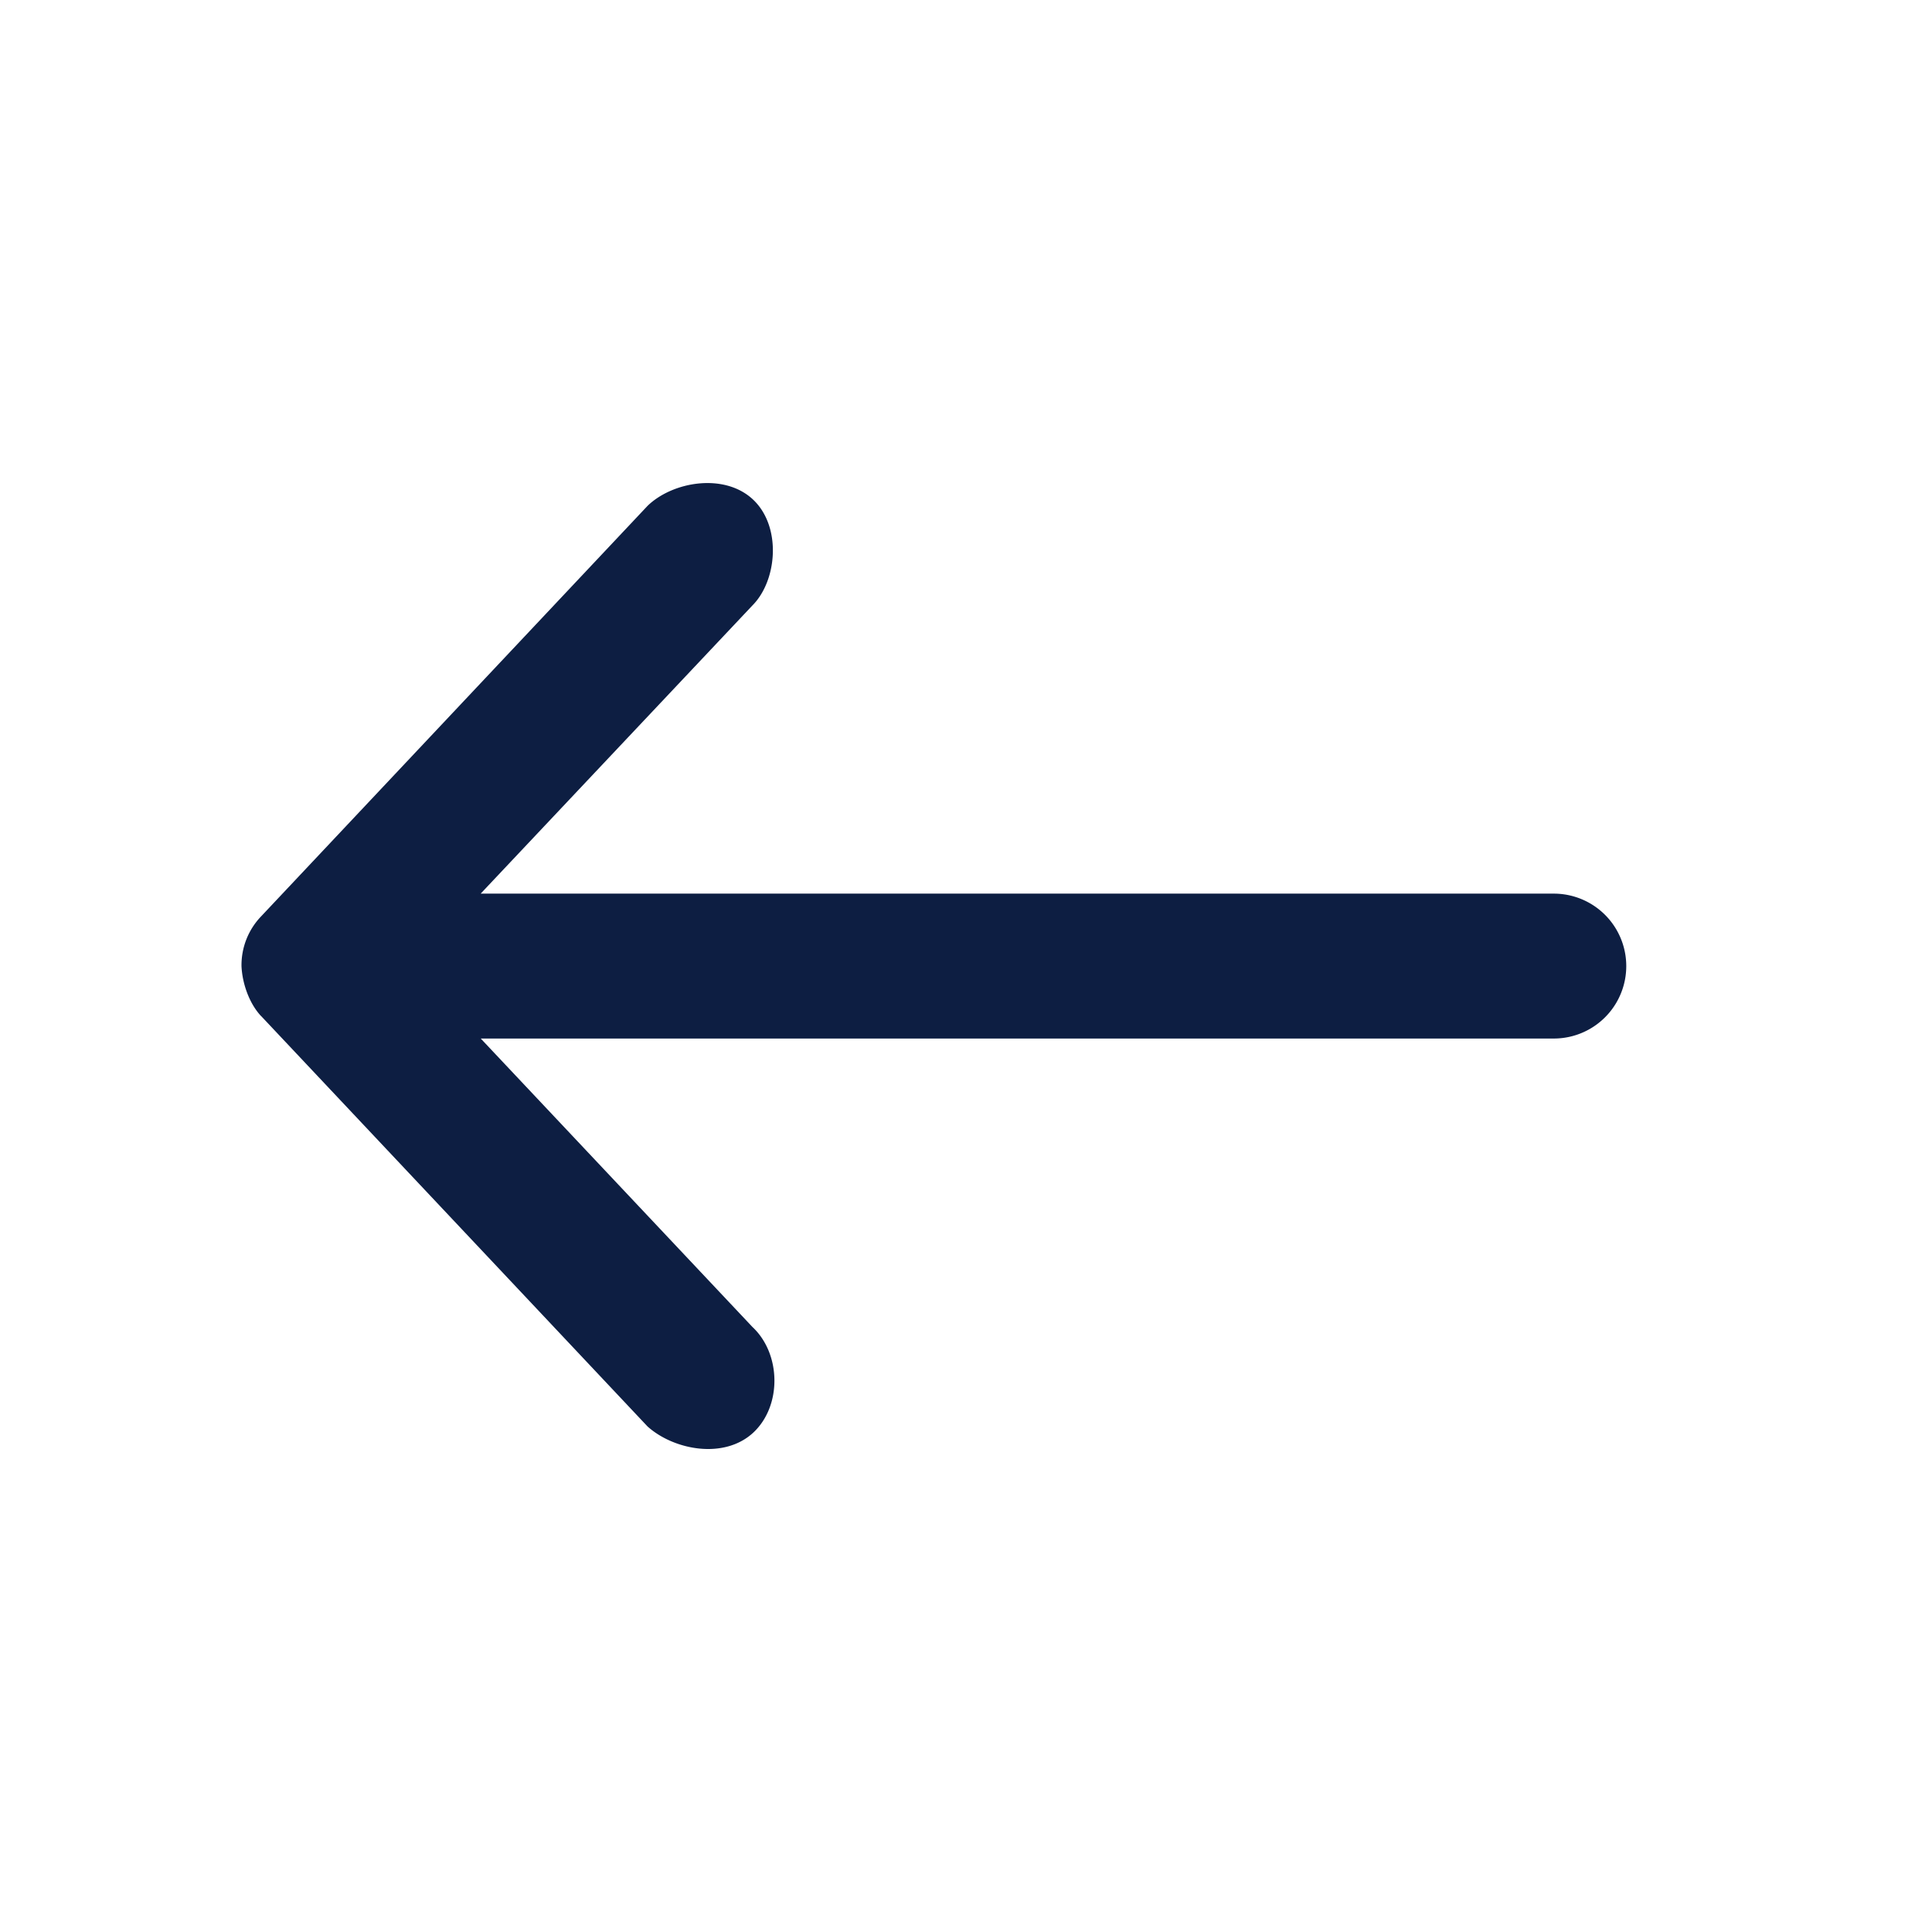 <svg xmlns="http://www.w3.org/2000/svg" width="24" height="24" viewBox="0 0 24 24">
    <path fill="#0D1E42" fill-rule="evenodd" d="M3.244 12.622l4.8 5.098c.326.293.95.413 1.313.077.358-.333.347-.98-.01-1.313l-3.375-3.583h13.33a.9.9 0 1 0 0-1.8H5.971L9.348 7.52c.307-.309.363-.976.009-1.312-.355-.337-1-.228-1.313.076l-4.8 5.099a.875.875 0 0 0-.244.62c.01.214.096.463.244.62z"/>
</svg>
